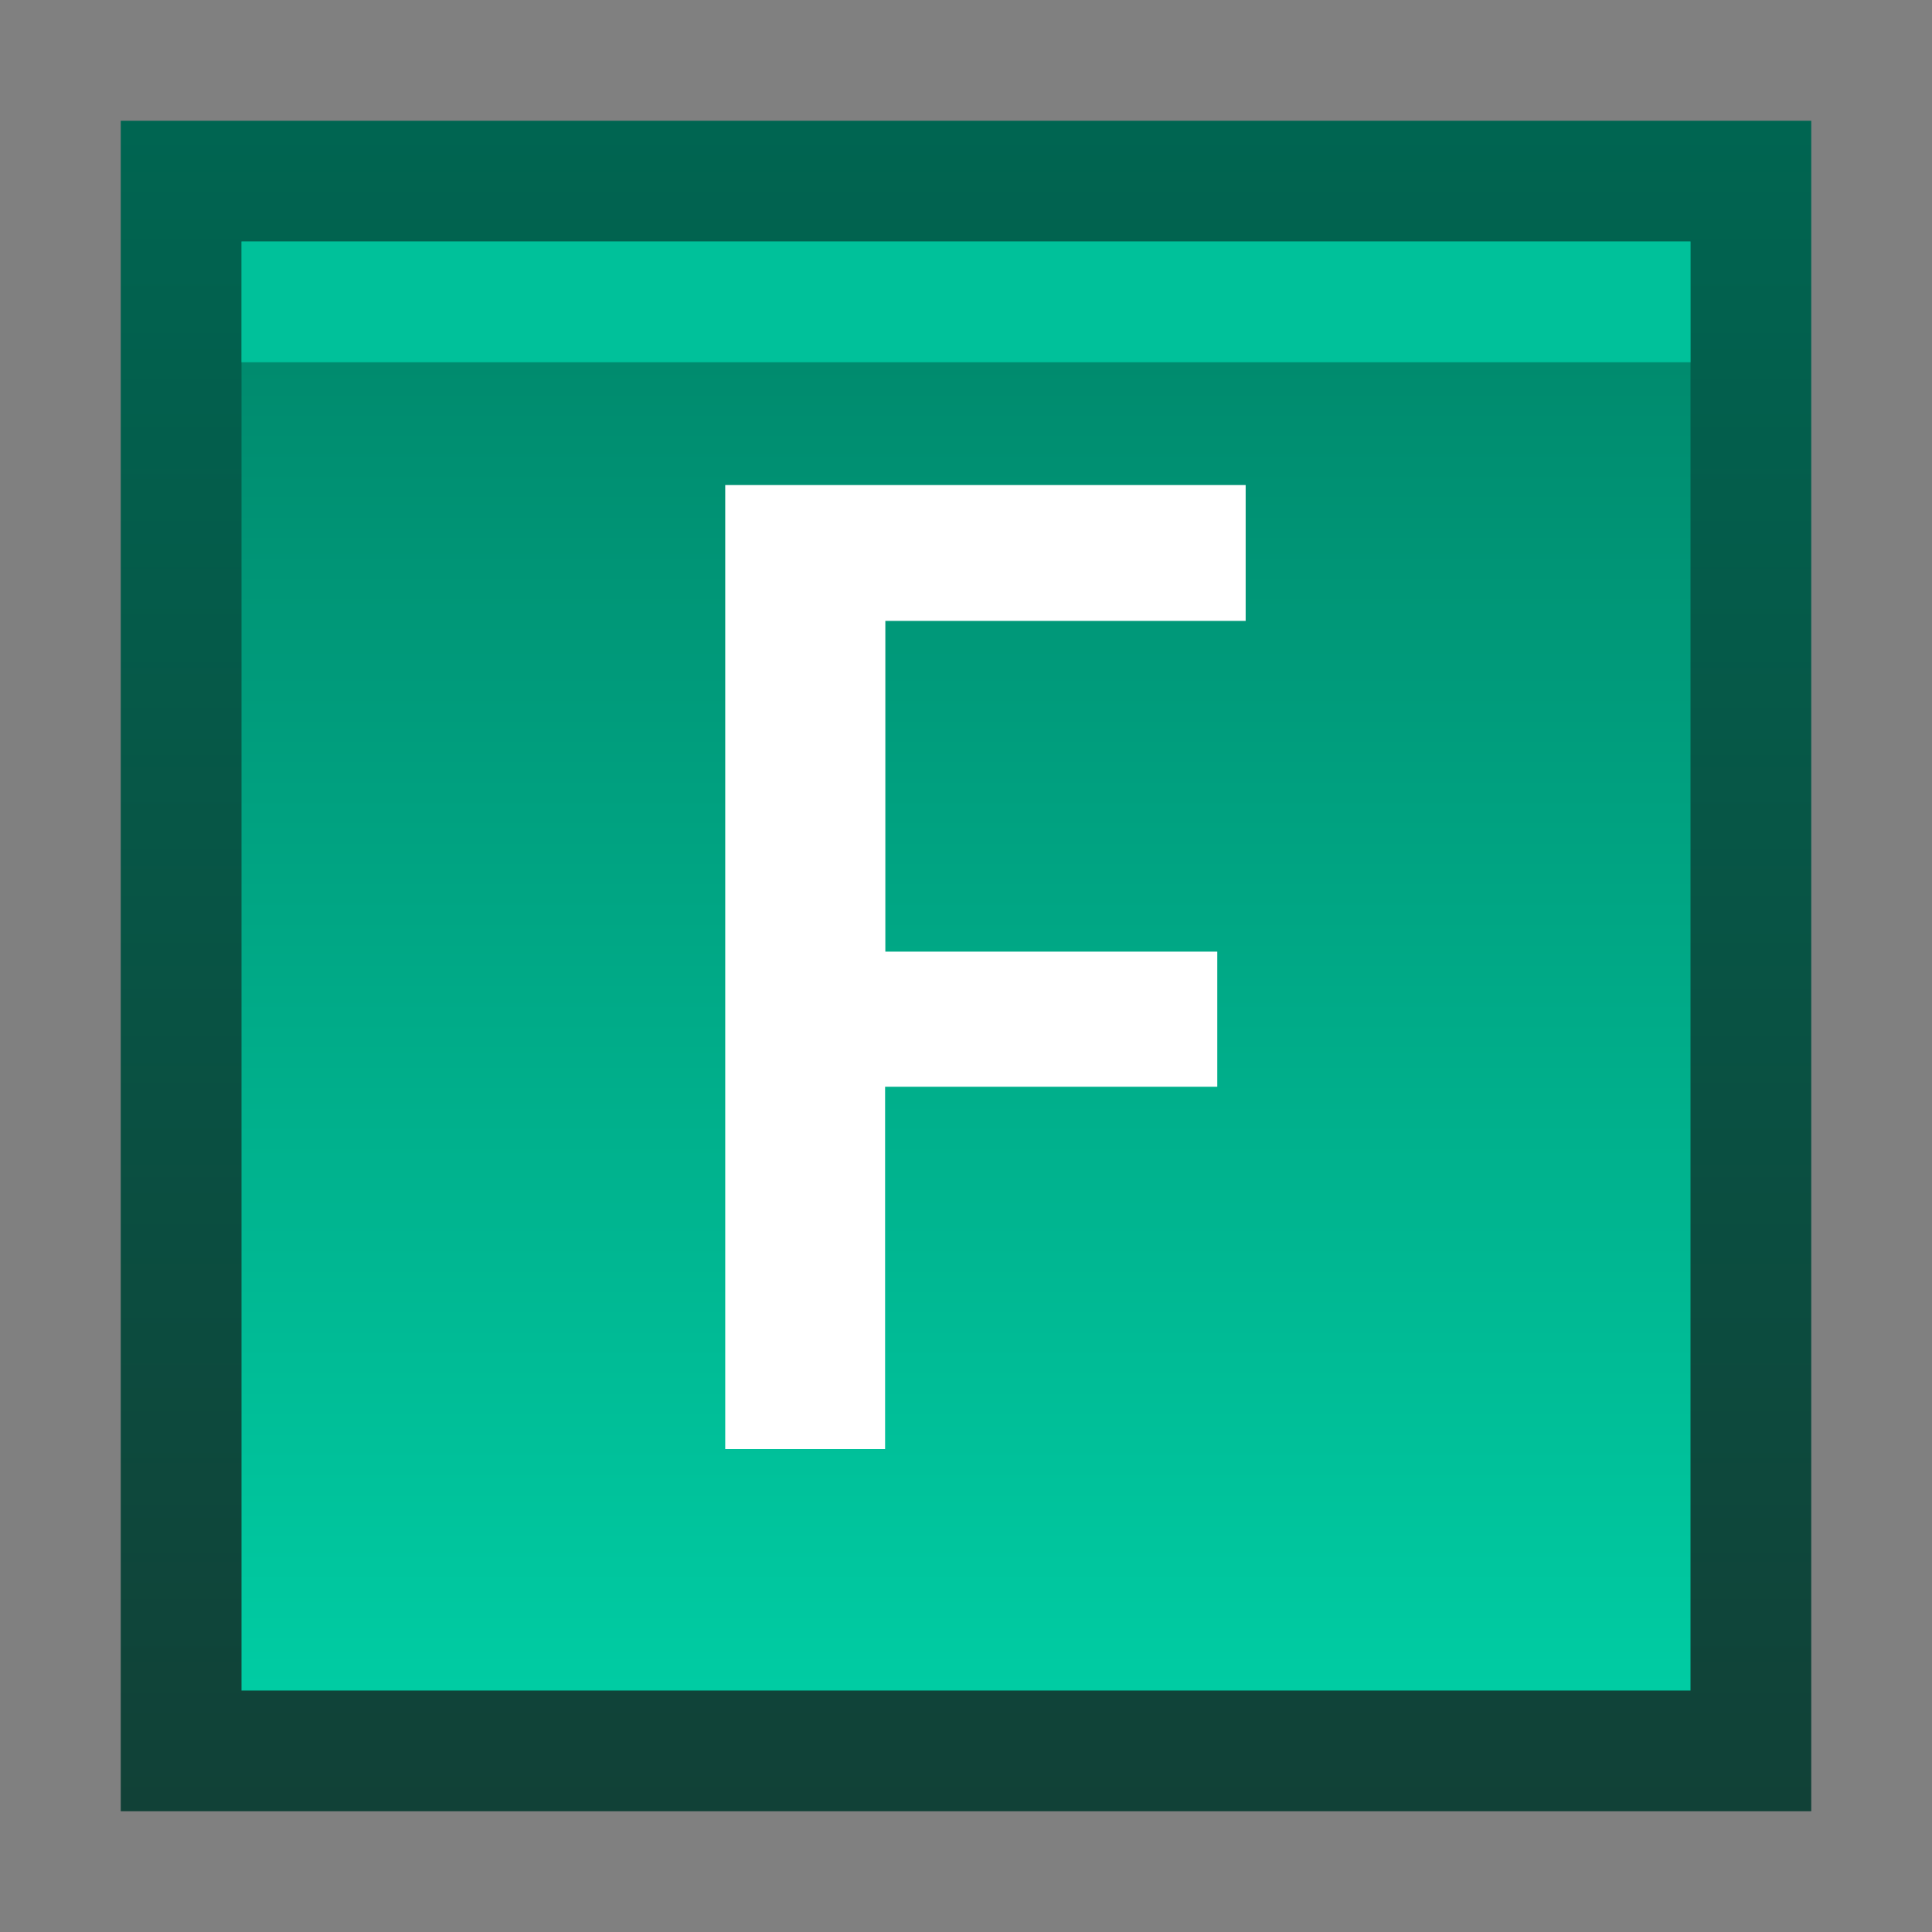 <svg ti:v="1" width="16" height="16" viewBox="0 0 16 16" xmlns="http://www.w3.org/2000/svg" xmlns:ti="urn:schemas-jetbrains-com:tisvg"><rect x="0" y="0" width="16" height="16" fill="#808080" stroke="none"/><rect id="frame" width="16" height="16" fill="none"/><linearGradient id="a" x1=".5" y1="0" x2=".5" y2="1"><stop offset="0" stop-color="#006551"/><stop offset="1" stop-color="#114137"/></linearGradient><path fill-rule="evenodd" d="M15 15H1V1h14v14z" fill="url(#a)"/><linearGradient id="b" x1=".5" y1="0" x2=".5" y2="1"><stop offset="0" stop-color="#008569"/><stop offset="1" stop-color="#00CCA3"/></linearGradient><path fill-rule="evenodd" d="M14 14H2V2h12v12z" fill="url(#b)"/><path fill-rule="evenodd" d="M10.314 5.142H7.332v2.739h2.749V9H7.33v3H6.006V4.017h4.31v1.125z" fill="#FFF"/><path fill-rule="evenodd" d="M2 3h12V2H2v1z" fill="#00C19A"/></svg>